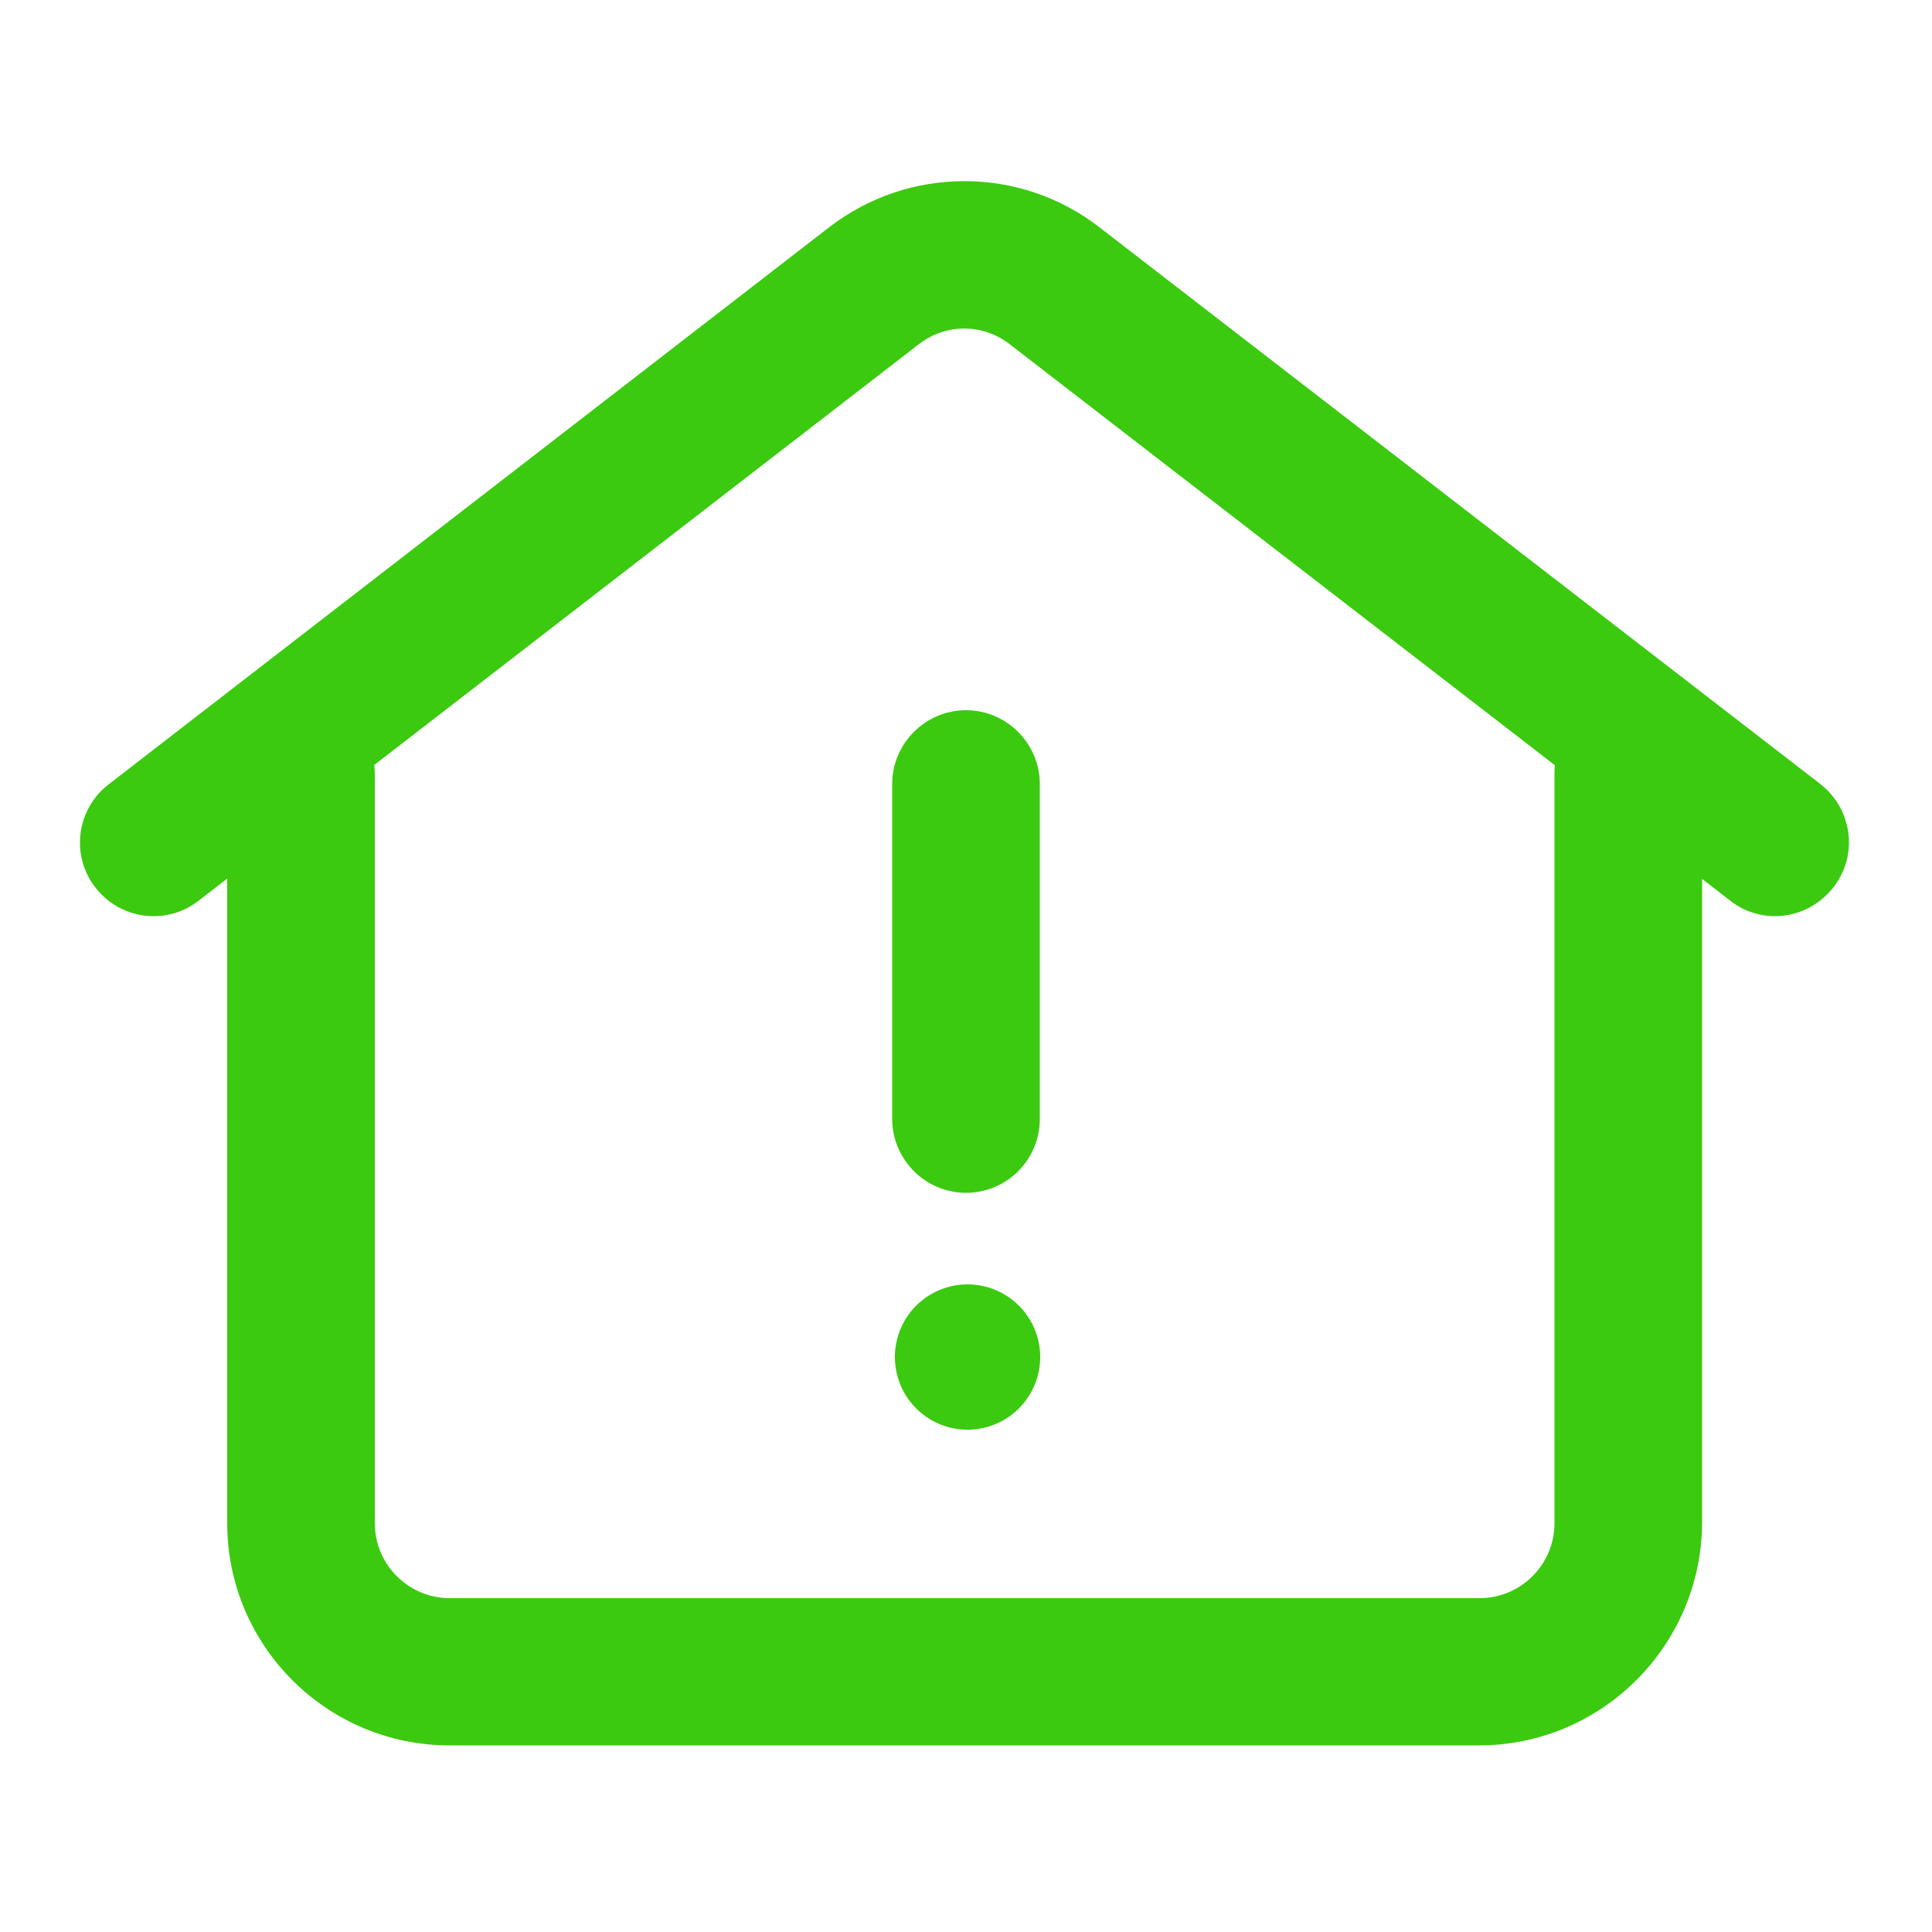 <svg
  t="1723393022607"
  class="icon"
  viewBox="0 0 1024 1024"
  version="1.1"
  xmlns="http://www.w3.org/2000/svg"
  p-id="22807"
  data-spm-anchor-id="a313x.search_index.0.i9.52023a81WM8D8Y"
  width="256"
  height="256"
>
  <path
    d="M783.974 925.082H238.182c-64.922 0-117.76-52.838-117.76-117.76V410.419c0-21.504 17.613-39.117 39.117-39.117S198.656 388.915 198.656 410.419v396.902c0 21.914 17.818 39.731 39.731 39.731h545.792c21.914 0 39.731-17.818 39.731-39.731V409.395c0-21.504 17.613-39.117 39.117-39.117s39.117 17.613 39.117 39.117v397.926c-0.41 64.922-53.248 117.76-118.17 117.76z"
    fill="#3bca0f"
    p-id="22808"
  ></path>
  <path
    d="M940.851 485.581c-8.397 0-16.794-2.662-23.757-8.192L534.938 182.272c-14.131-10.854-33.587-10.854-47.718 0L105.267 477.389c-16.998 13.312-41.574 10.035-54.682-6.963-13.312-16.998-10.035-41.574 6.963-54.682L439.501 120.422c42.189-32.563 101.171-32.563 143.155 0l382.157 295.117c16.998 13.312 20.275 37.683 6.963 54.682-7.782 10.035-19.251 15.36-30.925 15.36z"
    fill="#3bca0f"
    p-id="22809"
  ></path>
  <path
    d="M512 632.218c-21.504 0-39.117-17.613-39.117-39.117v-177.562c0-21.504 17.613-39.117 39.117-39.117 21.504 0 39.117 17.613 39.117 39.117v177.562c0 21.709-17.613 39.117-39.117 39.117z"
    fill="#3bca0f"
    p-id="22810"
  ></path>
  <path
    d="M512.819 719.258m-38.502 0a38.502 38.502 0 1 0 77.005 0 38.502 38.502 0 1 0-77.005 0Z"
    fill="#3bca0f"
    p-id="22811"
  ></path>
</svg>